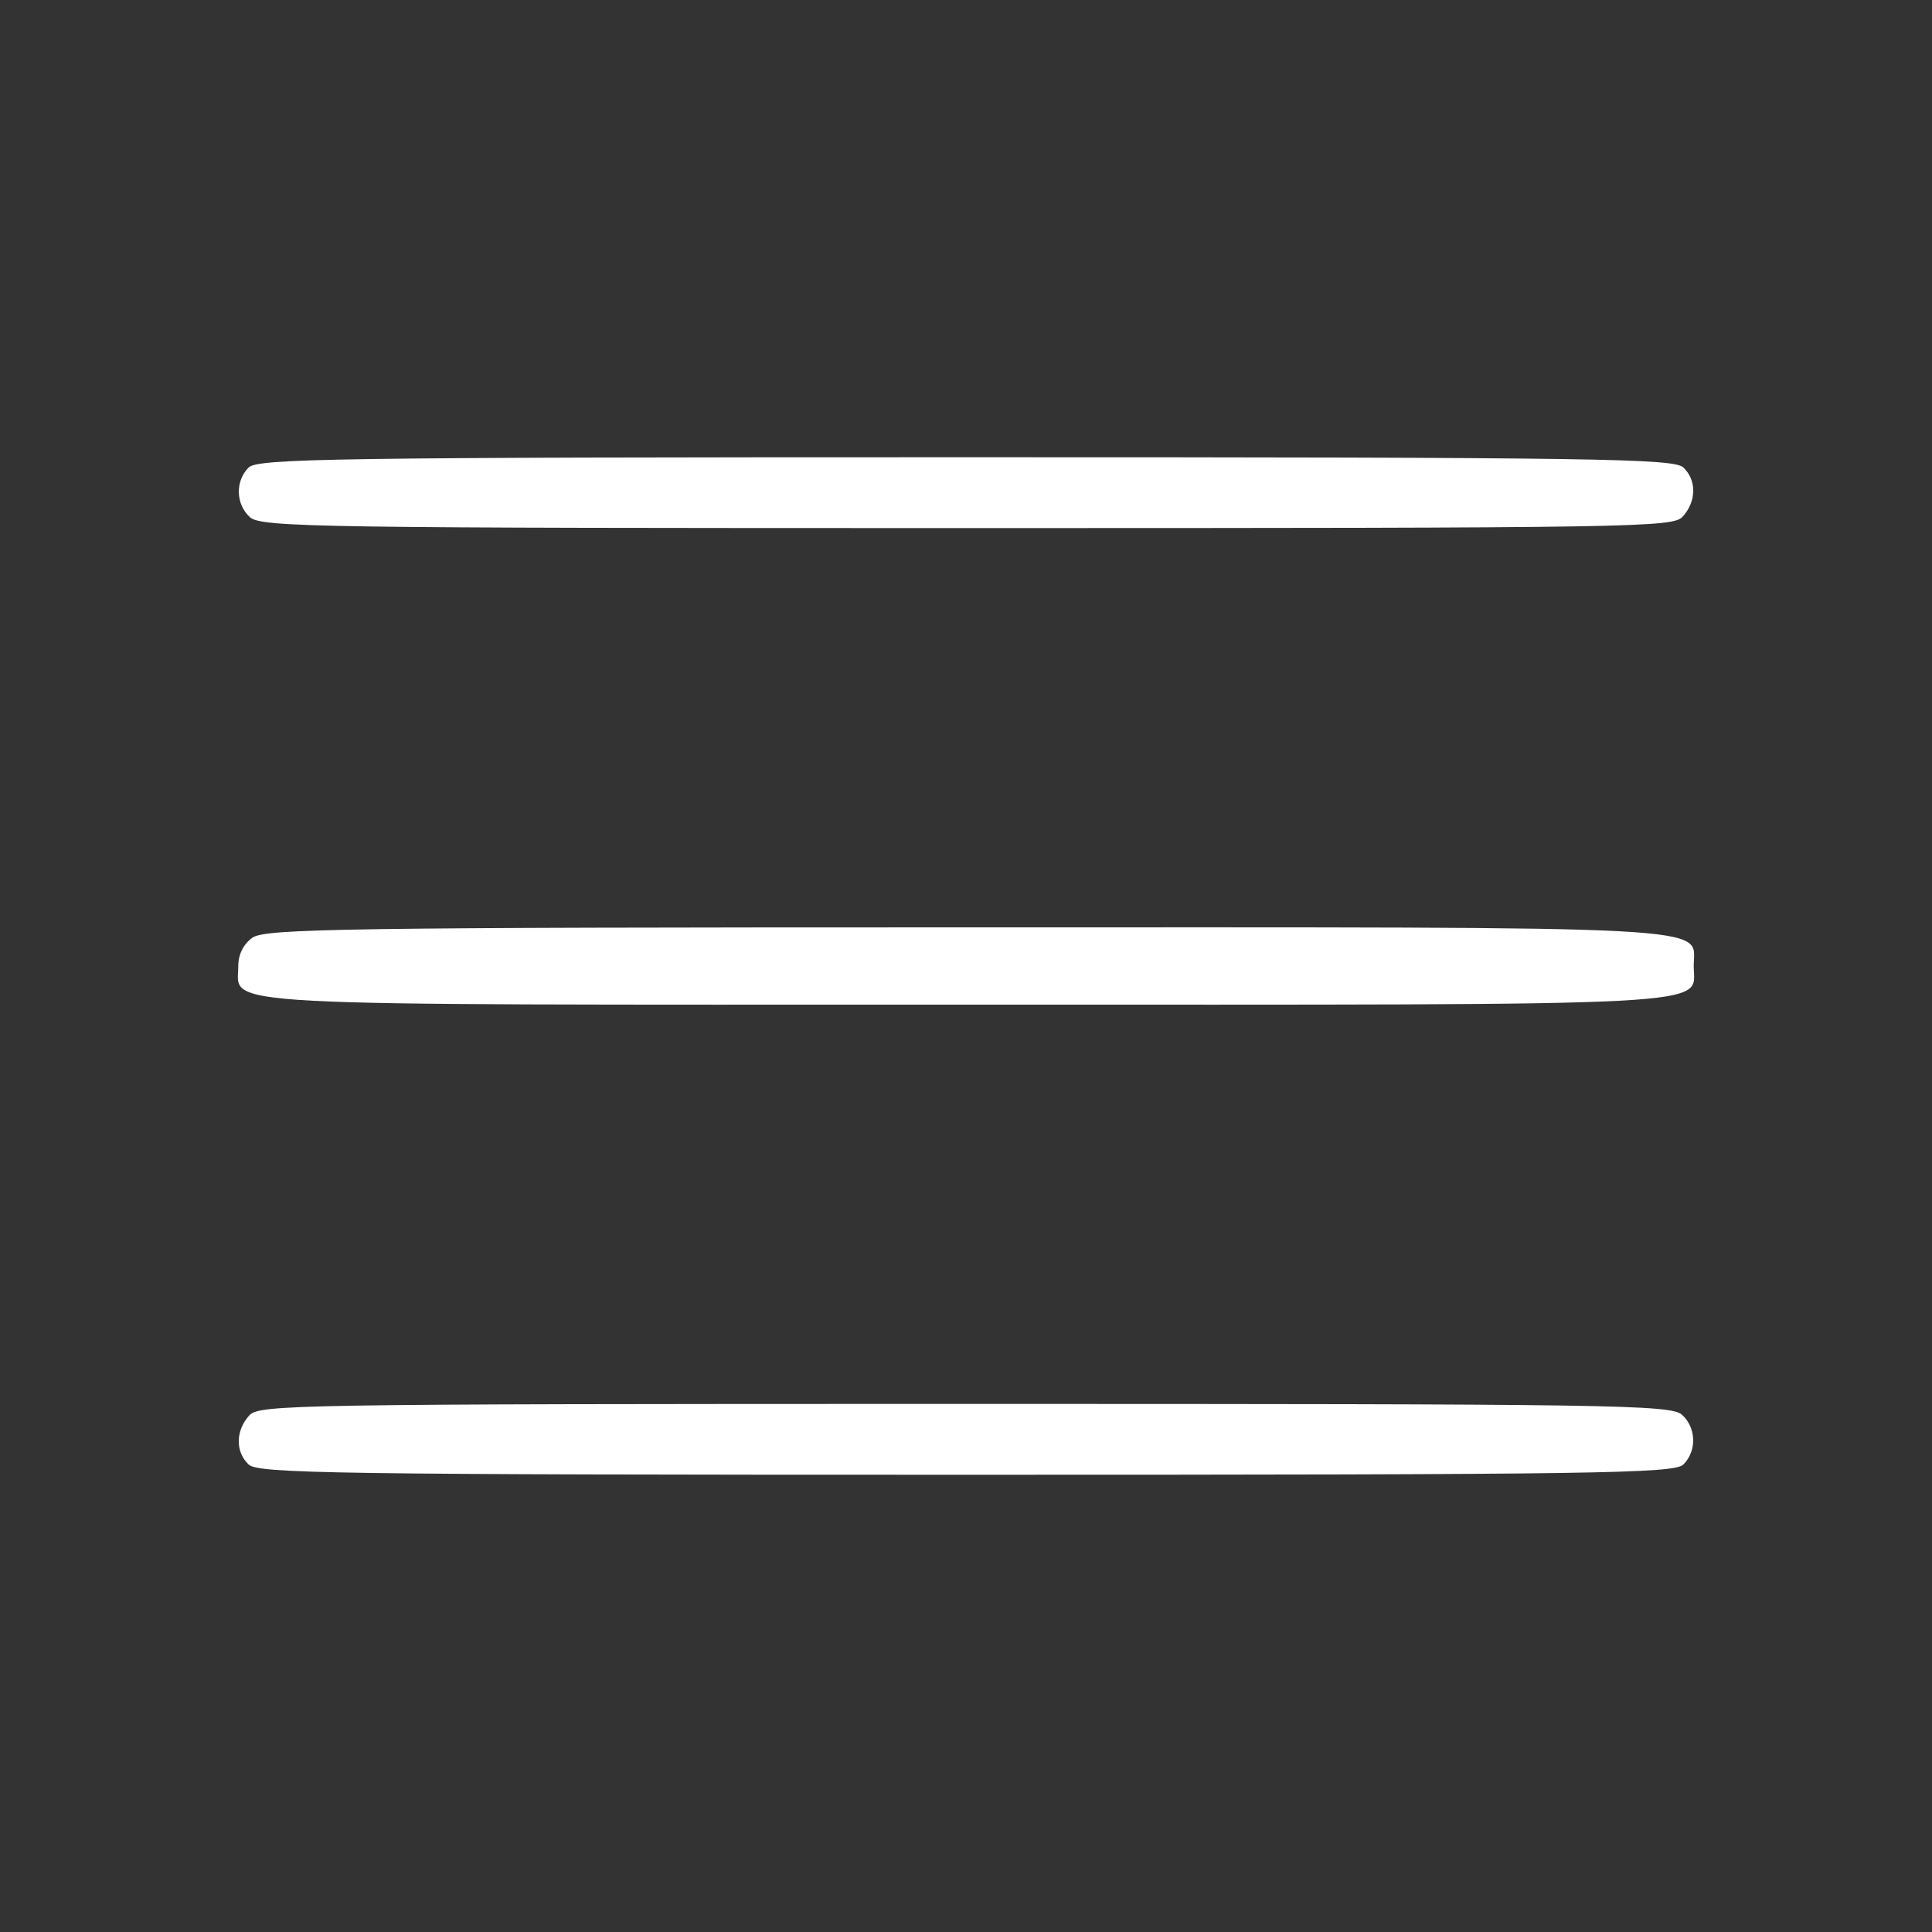  <svg  version="1.0" xmlns="http://www.w3.org/2000/svg"  width="300pt" height="300pt" viewBox="0 0 300 300"  preserveAspectRatio="xMidYMid meet"><rect x="0" y="0" width="300" height="300" fill="#333333" stroke="none"/>  <g transform="translate(0,300) scale(0.1,-0.1)" fill="#ffffff" stroke="none"> <path d="M386 2274 c-21 -21 -20 -57 2 -77 17 -16 109 -17 1114 -17 1048 0 1096 1 1111 18 21 23 22 56 1 76 -14 14 -129 16 -1114 16 -985 0 -1100 -2 -1114 -16z"/> <path d="M392 1544 c-14 -10 -22 -26 -22 -44 0 -64 -66 -60 1130 -60 1196 0 1130 -4 1130 60 0 64 66 60 -1130 60 -966 0 -1088 -2 -1108 -16z"/> <path d="M387 802 c-21 -23 -22 -56 -1 -76 14 -14 129 -16 1114 -16 985 0 1100 2 1114 16 21 21 20 57 -2 77 -17 16 -109 17 -1114 17 -1048 0 -1096 -1 -1111 -18z"/> </g> </svg> 
